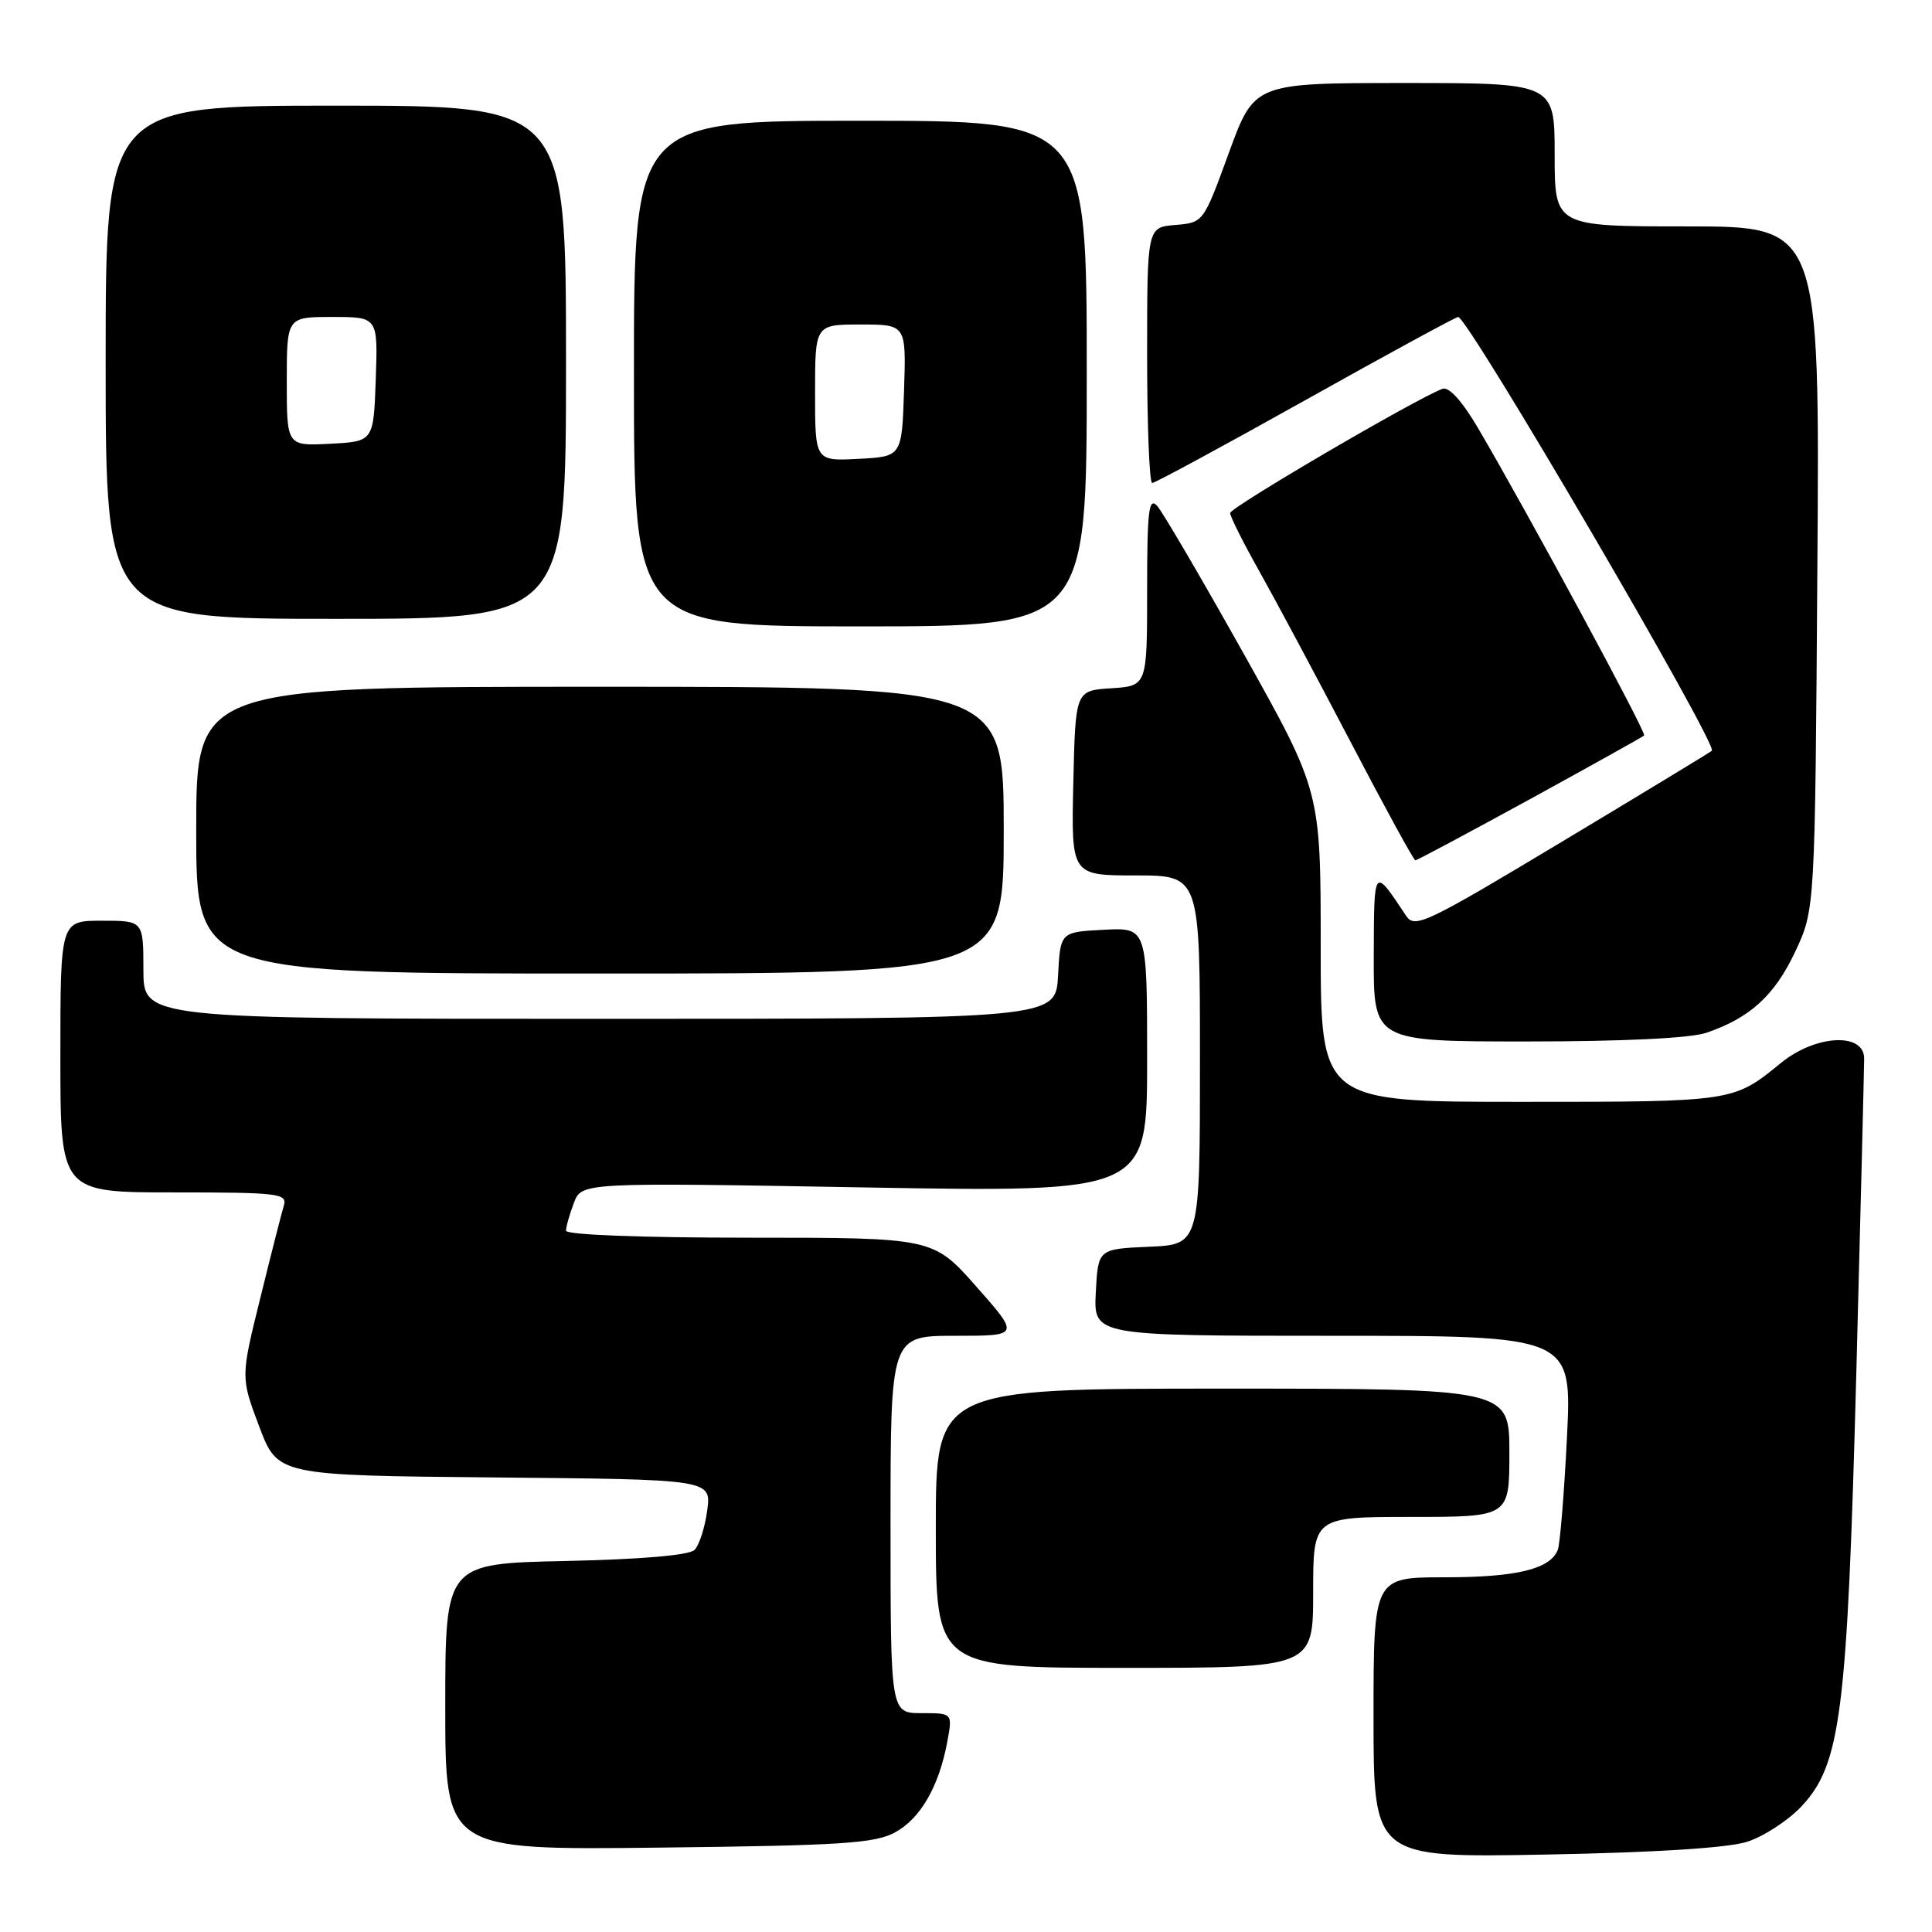 <?xml version="1.0" encoding="UTF-8" standalone="no"?>
<!DOCTYPE svg PUBLIC "-//W3C//DTD SVG 1.1//EN" "http://www.w3.org/Graphics/SVG/1.1/DTD/svg11.dtd" >
<svg xmlns="http://www.w3.org/2000/svg" xmlns:xlink="http://www.w3.org/1999/xlink" version="1.1" viewBox="0 0 256 256">
 <g >
 <path fill="currentColor"
d=" M 231.49 244.05 C 233.68 243.35 236.91 241.25 238.67 239.39 C 243.92 233.82 244.77 227.12 245.97 182.00 C 246.54 160.28 247.01 141.49 247.01 140.25 C 247.00 136.76 240.55 137.11 235.98 140.85 C 229.67 146.01 229.73 146.00 201.57 146.00 C 175.00 146.00 175.00 146.00 175.00 125.43 C 175.00 104.86 175.00 104.86 164.83 86.68 C 159.23 76.68 154.06 67.84 153.33 67.04 C 152.22 65.81 152.00 67.64 152.00 78.23 C 152.00 90.89 152.00 90.89 147.25 91.20 C 142.50 91.50 142.50 91.50 142.22 103.75 C 141.94 116.00 141.94 116.00 150.47 116.00 C 159.00 116.00 159.00 116.00 159.00 140.45 C 159.00 164.91 159.00 164.91 152.25 165.20 C 145.50 165.50 145.50 165.50 145.20 171.25 C 144.90 177.00 144.90 177.00 176.60 177.00 C 208.30 177.00 208.30 177.00 207.63 190.48 C 207.26 197.90 206.71 204.59 206.42 205.35 C 205.44 207.91 200.96 209.00 191.45 209.00 C 182.00 209.00 182.00 209.00 182.00 227.58 C 182.00 246.16 182.00 246.16 204.75 245.74 C 219.29 245.47 228.94 244.86 231.49 244.05 Z  M 118.62 242.79 C 121.98 240.95 124.43 236.69 125.53 230.75 C 126.22 227.00 126.22 227.00 122.11 227.00 C 118.00 227.00 118.00 227.00 118.00 202.00 C 118.00 177.00 118.00 177.00 126.56 177.00 C 135.13 177.00 135.13 177.00 129.39 170.50 C 123.64 164.00 123.64 164.00 99.32 164.00 C 84.90 164.00 75.00 163.62 75.00 163.07 C 75.00 162.55 75.47 160.90 76.04 159.40 C 77.07 156.68 77.07 156.68 114.54 157.34 C 152.00 157.99 152.00 157.99 152.00 140.45 C 152.00 122.90 152.00 122.90 146.25 123.20 C 140.50 123.50 140.50 123.50 140.20 129.25 C 139.90 135.00 139.90 135.00 79.45 135.00 C 19.00 135.00 19.00 135.00 19.00 128.50 C 19.00 122.00 19.00 122.00 13.50 122.00 C 8.00 122.00 8.00 122.00 8.00 140.00 C 8.00 158.00 8.00 158.00 23.07 158.00 C 36.95 158.00 38.09 158.14 37.61 159.75 C 37.32 160.71 35.91 166.22 34.49 172.00 C 31.89 182.50 31.89 182.50 34.34 189.00 C 36.79 195.50 36.79 195.50 65.52 195.77 C 94.26 196.03 94.26 196.03 93.71 200.14 C 93.41 202.39 92.65 204.75 92.03 205.37 C 91.32 206.08 85.03 206.62 74.95 206.84 C 59.00 207.18 59.00 207.18 59.00 226.16 C 59.00 245.14 59.00 245.14 87.25 244.82 C 111.59 244.54 115.93 244.26 118.62 242.79 Z  M 174.00 211.00 C 174.00 201.00 174.00 201.00 187.00 201.00 C 200.00 201.00 200.00 201.00 200.00 192.50 C 200.00 184.00 200.00 184.00 162.00 184.00 C 124.00 184.00 124.00 184.00 124.00 202.50 C 124.00 221.00 124.00 221.00 149.00 221.00 C 174.00 221.00 174.00 221.00 174.00 211.00 Z  M 226.10 136.85 C 231.89 134.88 235.15 131.90 237.88 126.09 C 240.50 120.50 240.50 120.50 240.81 75.25 C 241.13 30.00 241.13 30.00 223.56 30.00 C 206.00 30.00 206.00 30.00 206.00 20.50 C 206.00 11.00 206.00 11.00 186.11 11.00 C 166.21 11.00 166.21 11.00 162.83 20.25 C 159.46 29.50 159.46 29.50 155.73 29.81 C 152.00 30.12 152.00 30.12 152.00 47.06 C 152.00 56.38 152.30 64.00 152.67 64.00 C 153.04 64.00 162.19 59.05 173.00 53.00 C 183.81 46.95 192.91 42.00 193.21 42.00 C 194.52 42.00 227.67 98.69 226.83 99.48 C 226.65 99.66 217.74 105.06 207.02 111.50 C 188.92 122.37 187.46 123.07 186.32 121.35 C 181.98 114.83 182.07 114.72 182.03 126.75 C 182.00 138.00 182.00 138.00 202.35 138.00 C 215.09 138.00 223.97 137.57 226.10 136.85 Z  M 133.00 110.00 C 133.00 91.00 133.00 91.00 79.50 91.00 C 26.00 91.00 26.00 91.00 26.00 110.00 C 26.00 129.00 26.00 129.00 79.50 129.00 C 133.00 129.00 133.00 129.00 133.00 110.00 Z  M 202.72 105.90 C 210.85 101.44 217.66 97.64 217.86 97.46 C 218.21 97.13 202.48 68.03 195.87 56.76 C 193.74 53.14 192.00 51.21 191.14 51.52 C 187.73 52.77 163.00 67.23 163.00 67.98 C 163.00 68.44 164.73 71.90 166.85 75.66 C 168.96 79.42 174.40 89.59 178.93 98.25 C 183.45 106.91 187.33 114.00 187.54 114.00 C 187.76 114.00 194.58 110.35 202.72 105.90 Z  M 144.00 49.50 C 144.00 16.00 144.00 16.00 114.00 16.00 C 84.00 16.00 84.00 16.00 84.00 49.50 C 84.00 83.00 84.00 83.00 114.00 83.00 C 144.00 83.00 144.00 83.00 144.00 49.50 Z  M 75.00 48.00 C 75.00 14.00 75.00 14.00 44.50 14.00 C 14.00 14.00 14.00 14.00 14.00 48.00 C 14.00 82.00 14.00 82.00 44.50 82.00 C 75.00 82.00 75.00 82.00 75.00 48.00 Z  M 108.00 52.05 C 108.00 43.00 108.00 43.00 114.04 43.00 C 120.08 43.00 120.08 43.00 119.79 51.75 C 119.50 60.50 119.50 60.50 113.75 60.80 C 108.00 61.10 108.00 61.10 108.00 52.05 Z  M 38.00 50.55 C 38.00 42.00 38.00 42.00 44.04 42.00 C 50.08 42.00 50.08 42.00 49.79 50.25 C 49.50 58.50 49.50 58.50 43.75 58.80 C 38.00 59.10 38.00 59.10 38.00 50.55 Z "/>
</g>
</svg>